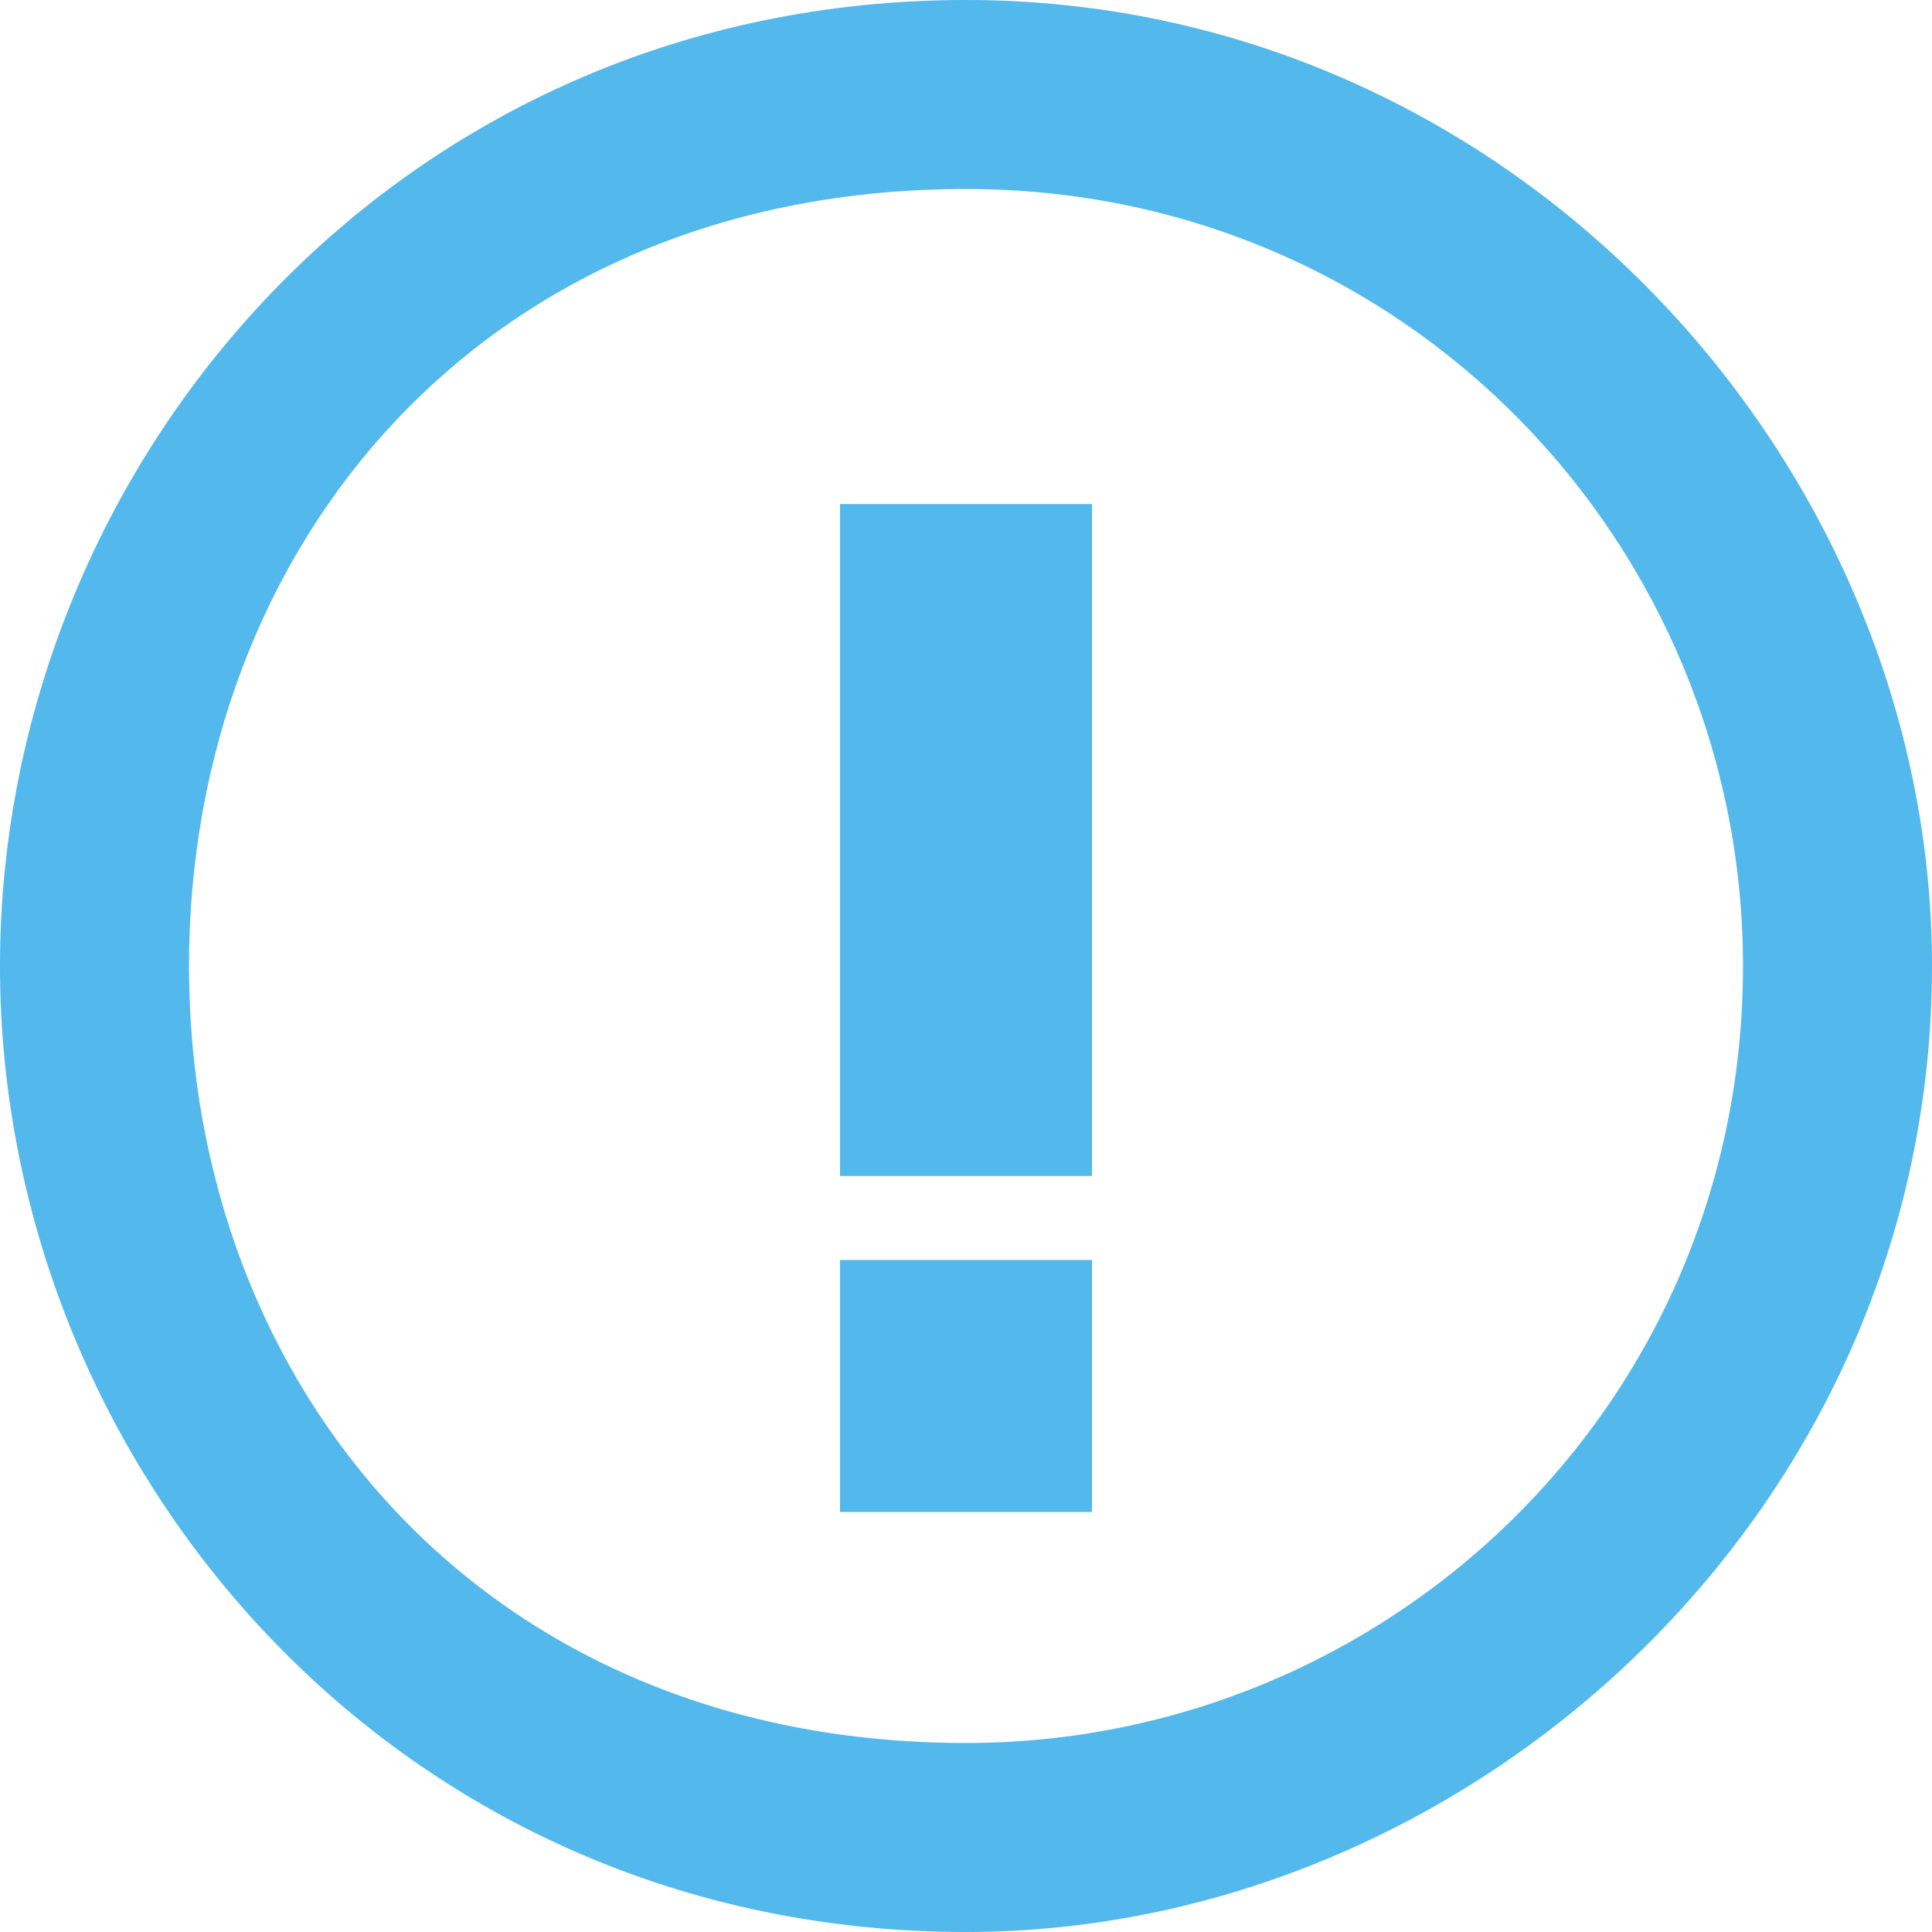 <?xml version="1.0" standalone="no"?>
<!-- Generator: Adobe Fireworks 10, Export SVG Extension by Aaron Beall (http://fireworks.abeall.com) . Version: 0.6.1  -->
<!DOCTYPE svg PUBLIC "-//W3C//DTD SVG 1.1//EN" "http://www.w3.org/Graphics/SVG/1.1/DTD/svg11.dtd">
<svg id="Untitled-Page%201" viewBox="0 0 23 23" style="background-color:#ffffff00" version="1.1"
	xmlns="http://www.w3.org/2000/svg" xmlns:xlink="http://www.w3.org/1999/xlink" xml:space="preserve"
	x="0px" y="0px" width="23px" height="23px"
>
	<g id="Layer%201">
		<path d="M 23 11.5 C 23 5.5 18 0 11.5 0 C 4.75 0 0 5.5 0 11.5 C 0 17.5 4.75 23 11.5 23 C 17.5 23 23 18 23 11.5 ZM 20.75 11.5 C 20.75 16.75 16.5 20.75 11.5 20.75 C 5.75 20.75 2.25 16.5 2.25 11.5 C 2.25 6.5 5.75 2.25 11.5 2.25 C 16.75 2.25 20.75 6.5 20.75 11.5 ZM 10 14 L 13 14 L 13 6 L 10 6 L 10 14 ZM 10 18 L 13 18 L 13 15 L 10 15 L 10 18 Z" fill="#53b8eb"/>
	</g>
</svg>